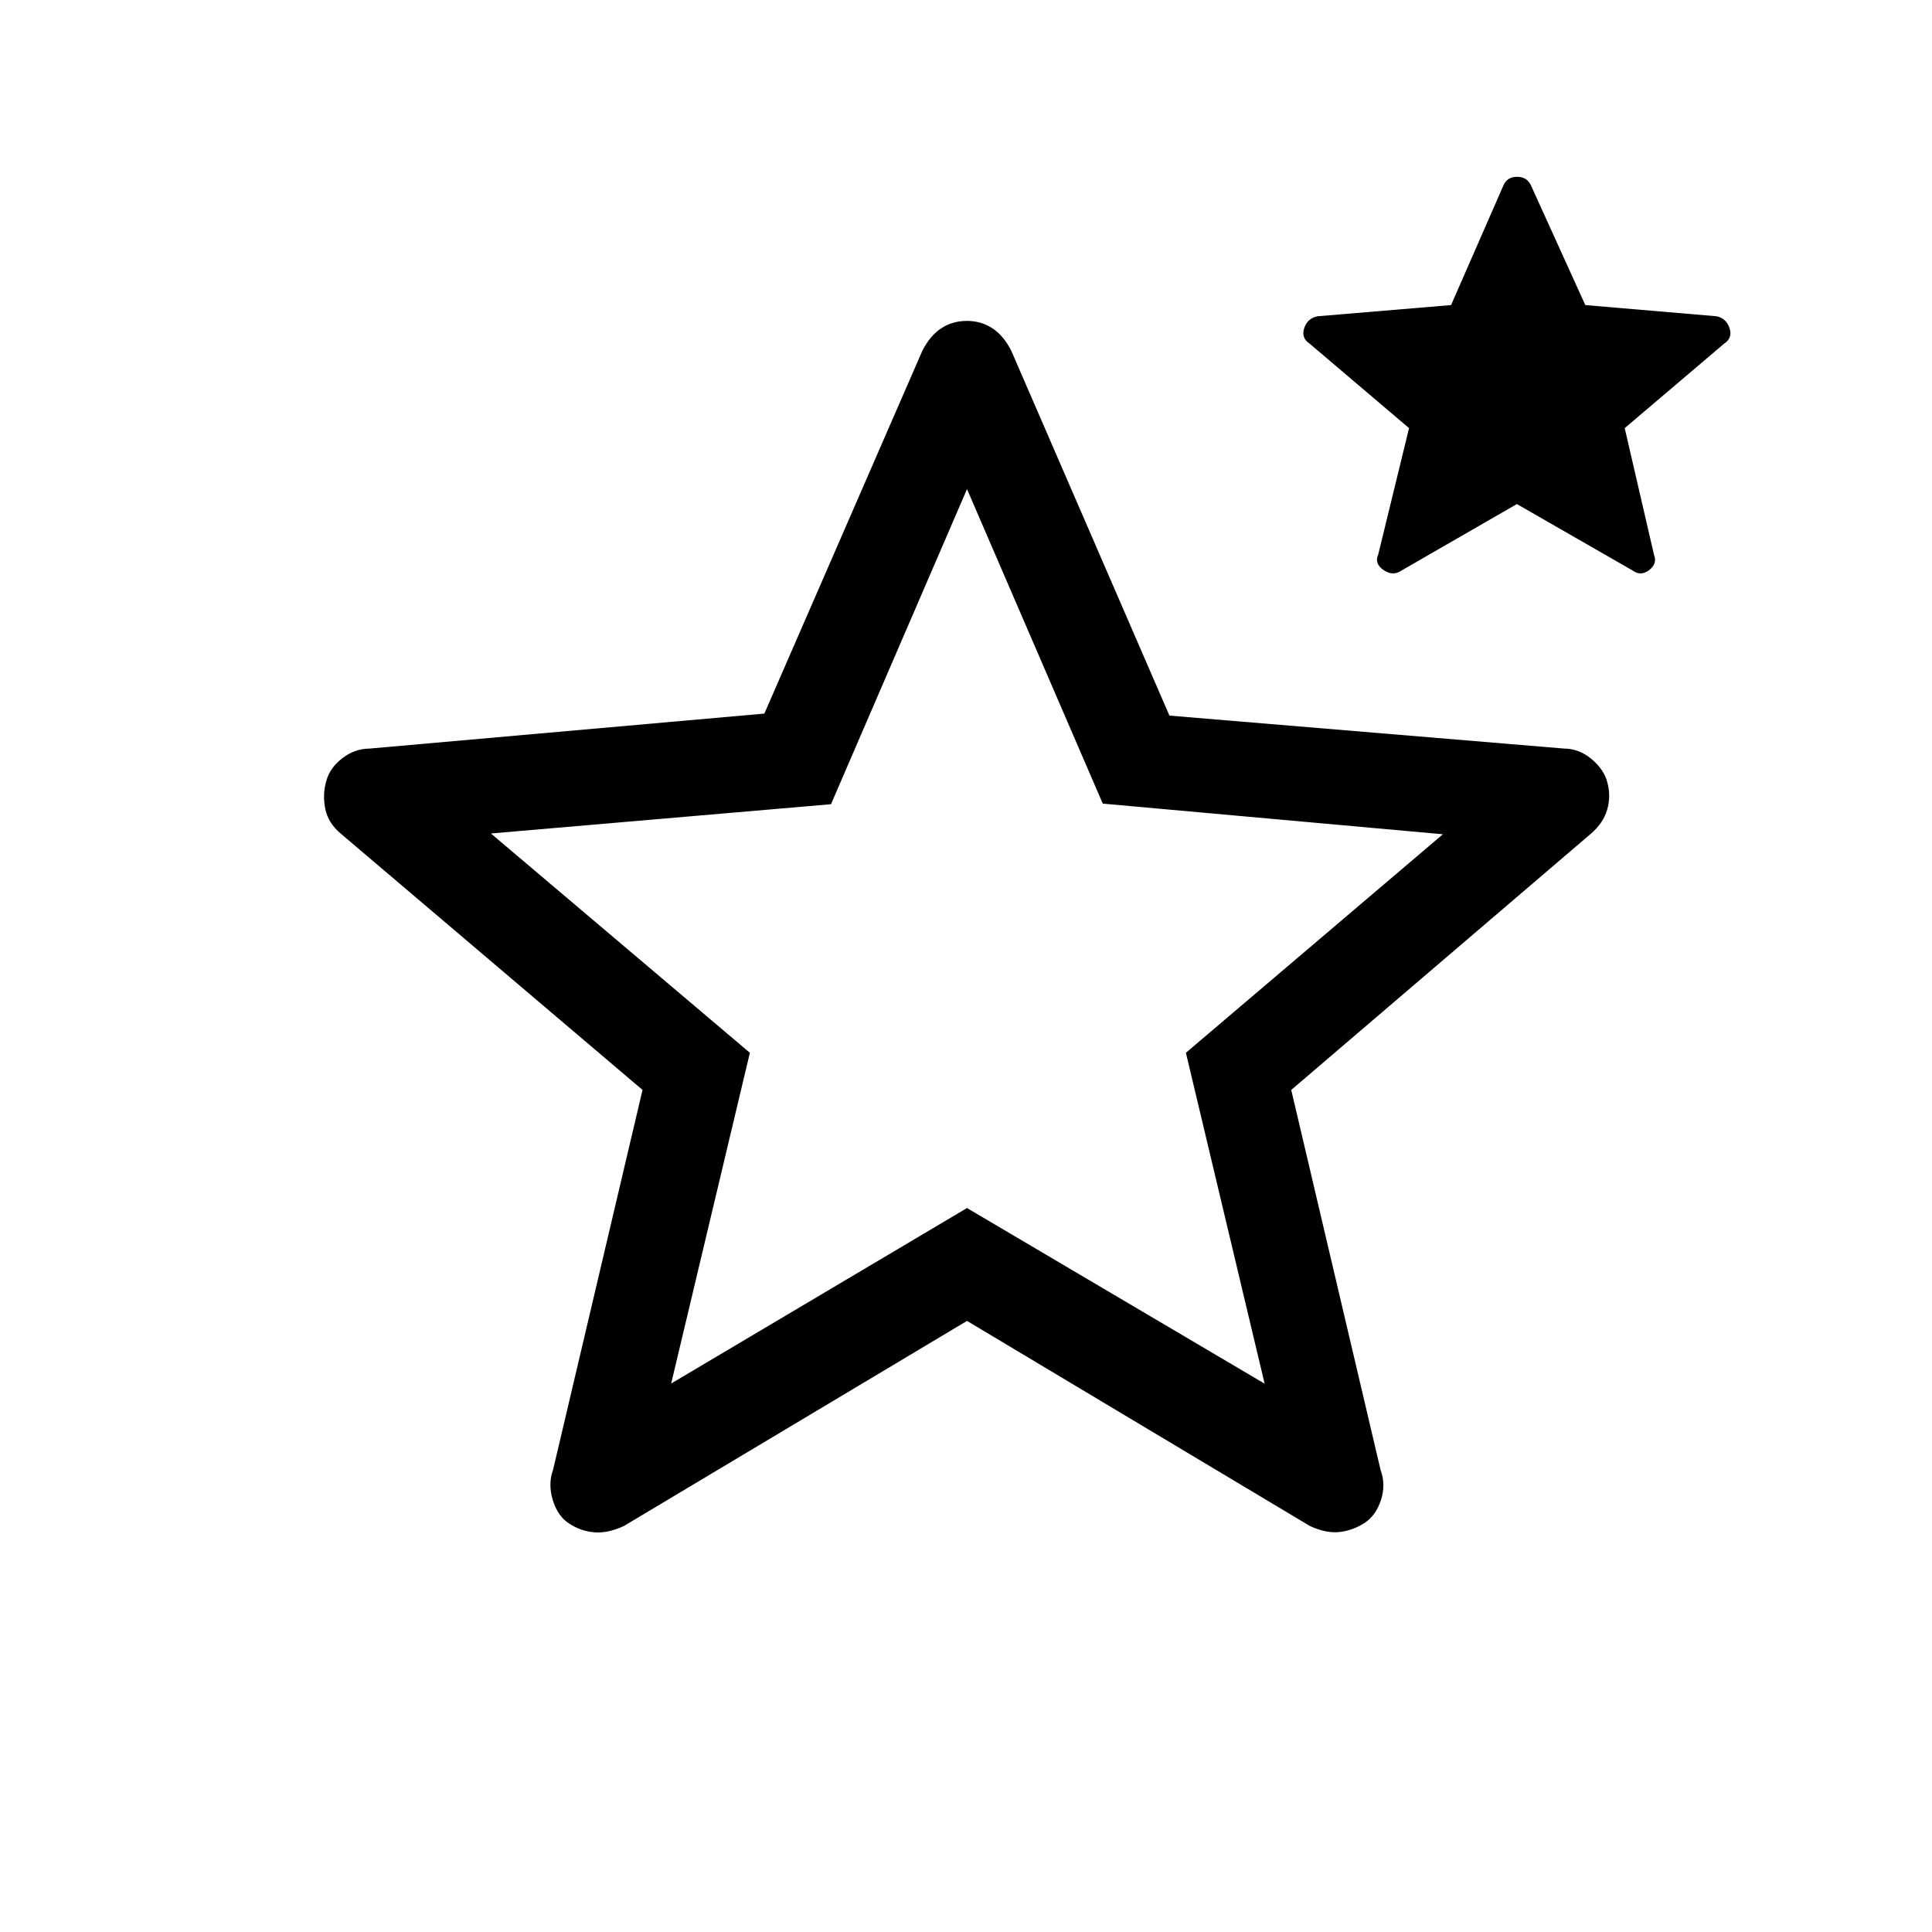<svg xmlns="http://www.w3.org/2000/svg" height="20" viewBox="0 -960 960 960" width="20"><path d="m333.5-272.54 147-87.19 147.89 87.27-39.12-164.42 127.69-108.58-169-15.23-67.46-156.27-67.58 156.57-169 14.54 128.69 108.97-39.11 164.34Zm147-31.11L310-201.73q-8.19 3.77-14.96 3.11-6.77-.65-12.35-4.42-5.57-3.58-8.02-11.61-2.44-8.04.18-15.16l44.42-188.61-149.85-127.27q-6.38-5.34-7.8-12.42-1.43-7.08.5-13.77 1.73-6.5 7.93-11.32 6.21-4.82 13.68-4.84l196.08-17.38 78.46-180.2q3.85-7.61 9.44-11.26 5.6-3.66 12.79-3.66 7 0 12.6 3.66 5.59 3.65 9.44 11.26l78.54 181.2 196.07 16.38q7.56.02 13.82 5.32 6.25 5.31 7.8 11.84 1.73 6.69-.19 13.27-1.93 6.58-8.12 11.92L641.61-418.42l44.43 189q2.61 7.11.17 14.71-2.44 7.59-8.02 11.36-5.77 3.77-12.44 4.58t-14.86-2.96L480.5-303.65Zm273.23-405.89-57.3 33.02q-4.28 2.98-8.95-.23-4.67-3.21-2.67-7.63l15.34-62.89-49.34-41.92q-4.42-2.92-2.73-7.82t6.65-5.84l66.3-5.56 26.11-59.67q1.86-4.07 6.69-4.07 4.82 0 6.82 4.11l27.08 59.63 65.19 5.56q4.77.94 6.46 5.84 1.7 4.9-2.73 7.82l-49.34 41.92 14.54 62.89q1.8 4.42-2.37 7.63t-8.25.23l-57.5-33.02ZM480.88-495.31Z"/></svg>